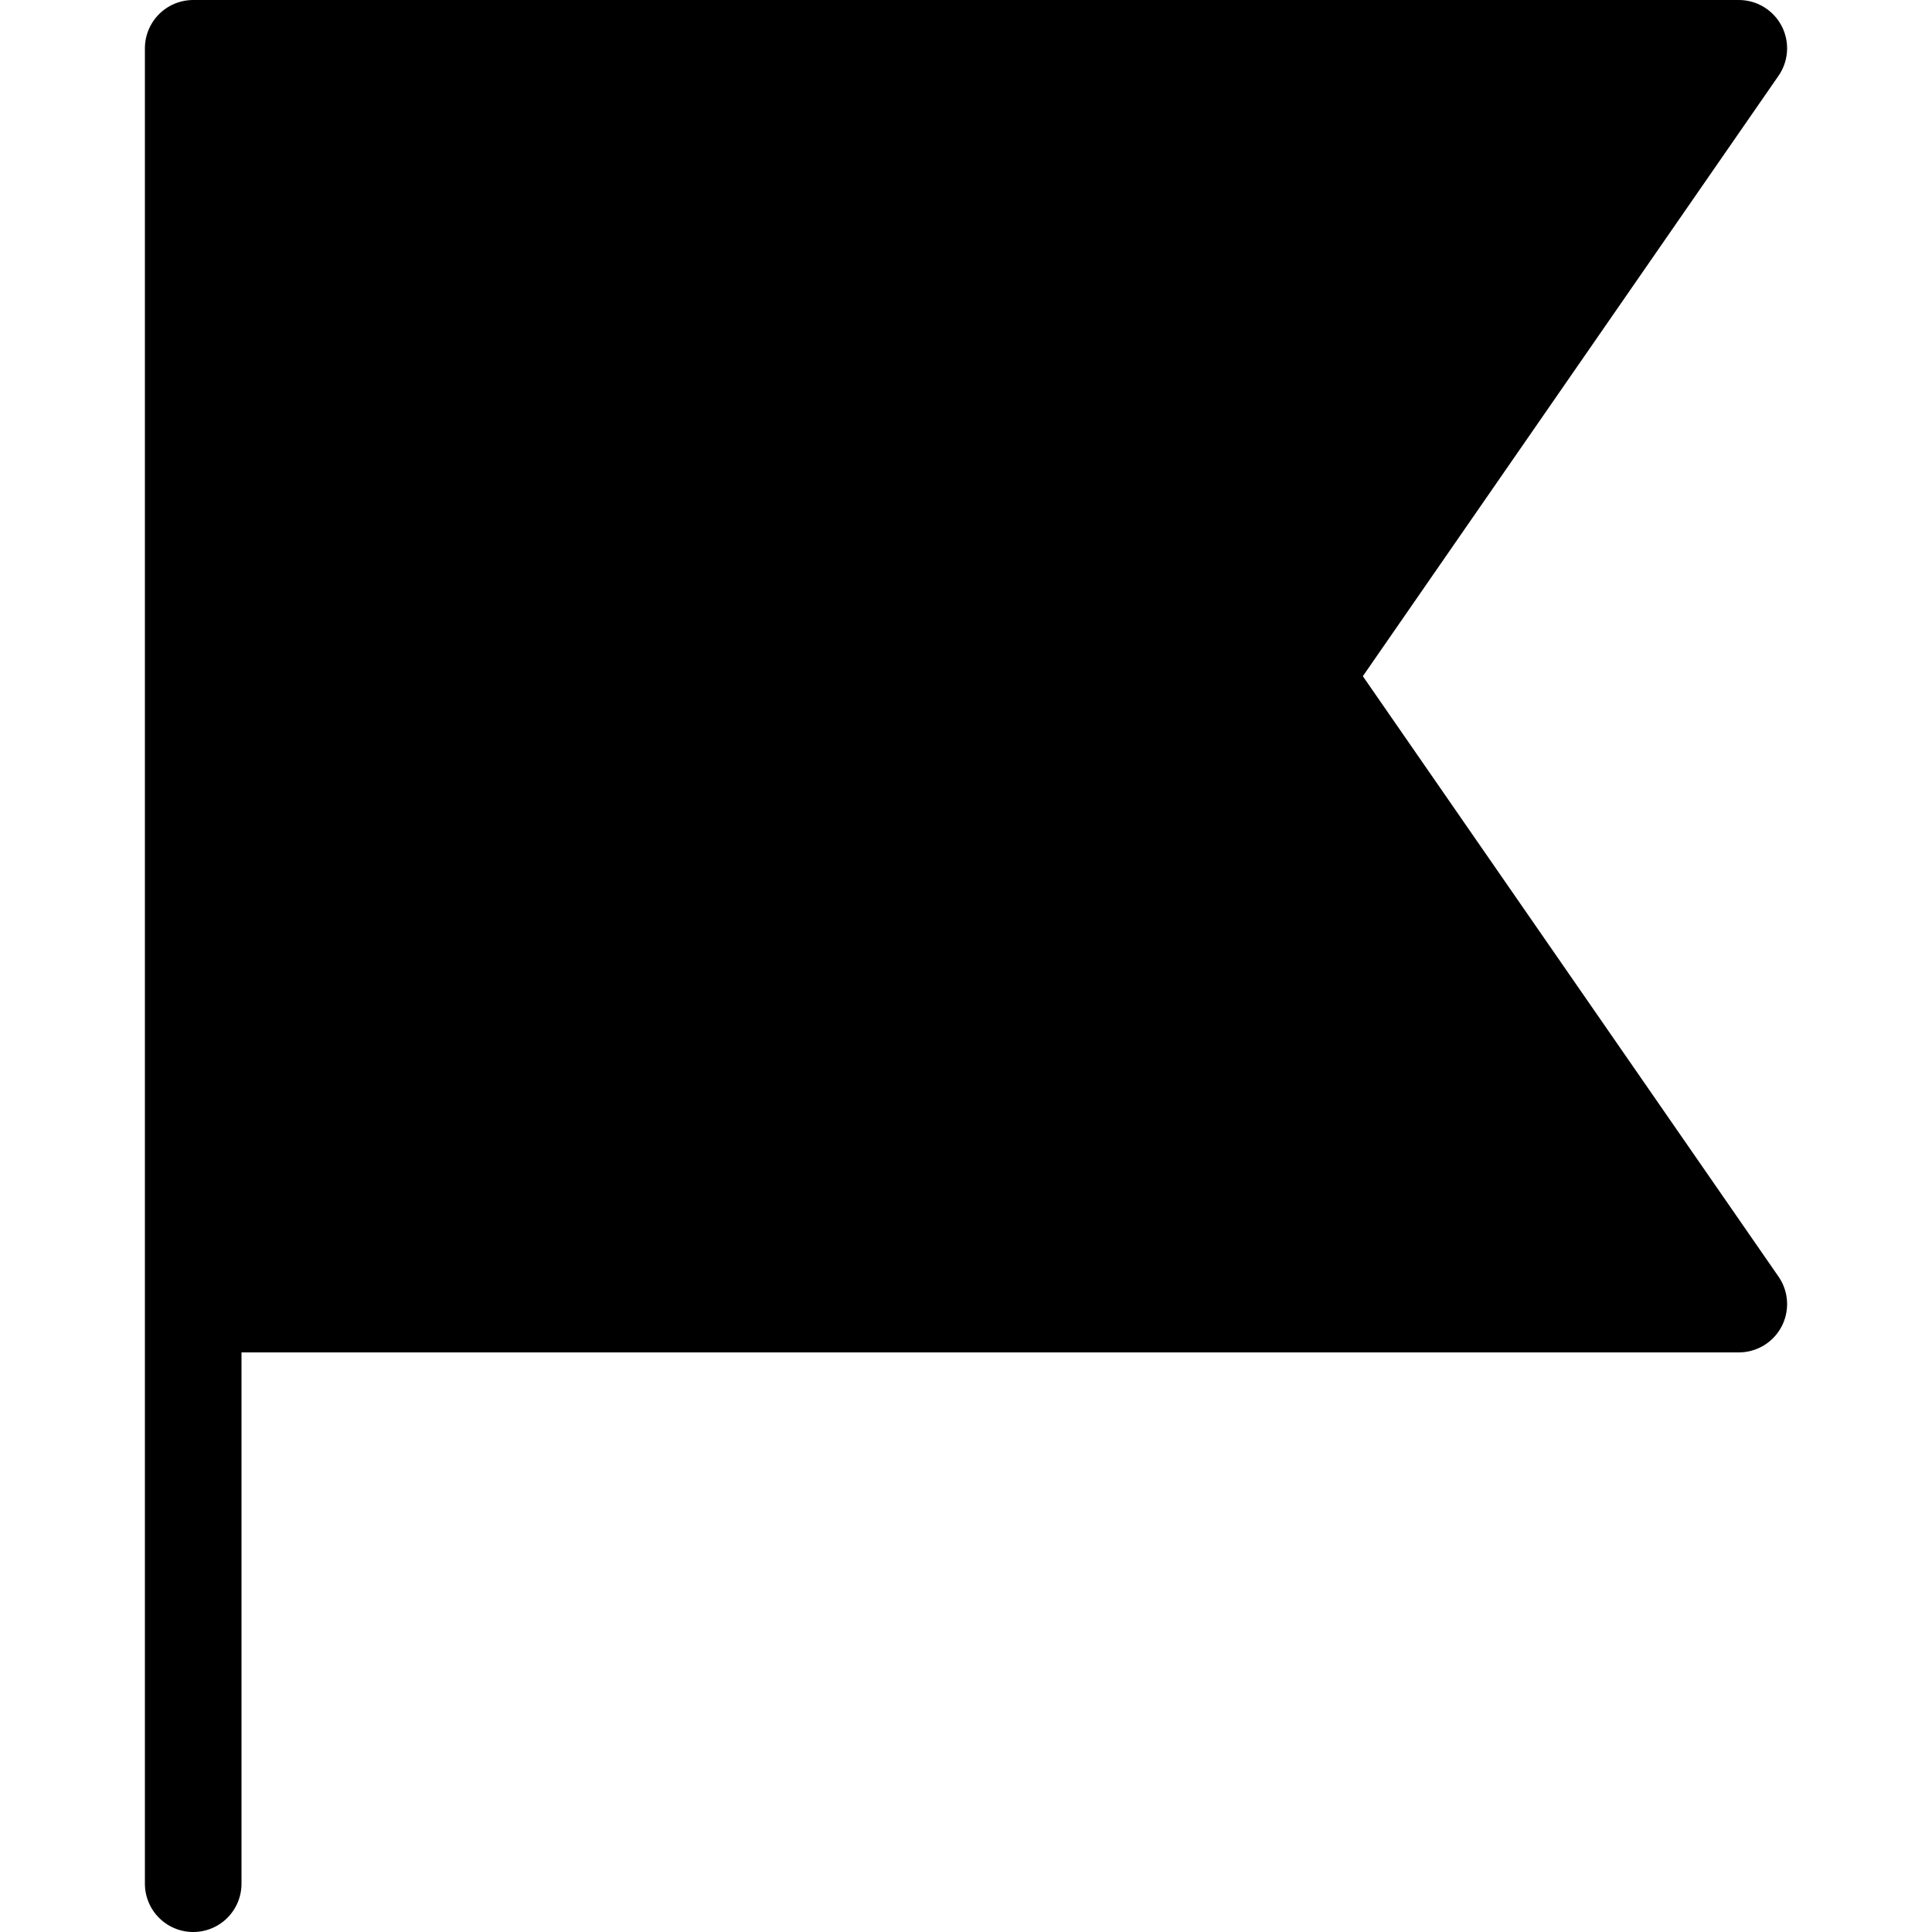 <svg xmlns="http://www.w3.org/2000/svg" viewBox="-10 -10 20 20">
  <path fill="currentColor" stroke="currentColor" stroke-linecap="round" stroke-linejoin="round" d="M -8 9.5 -8 -9.5 8 -9.5 3.5 -3 8 3.5 -8 3.5 Z" />
</svg>